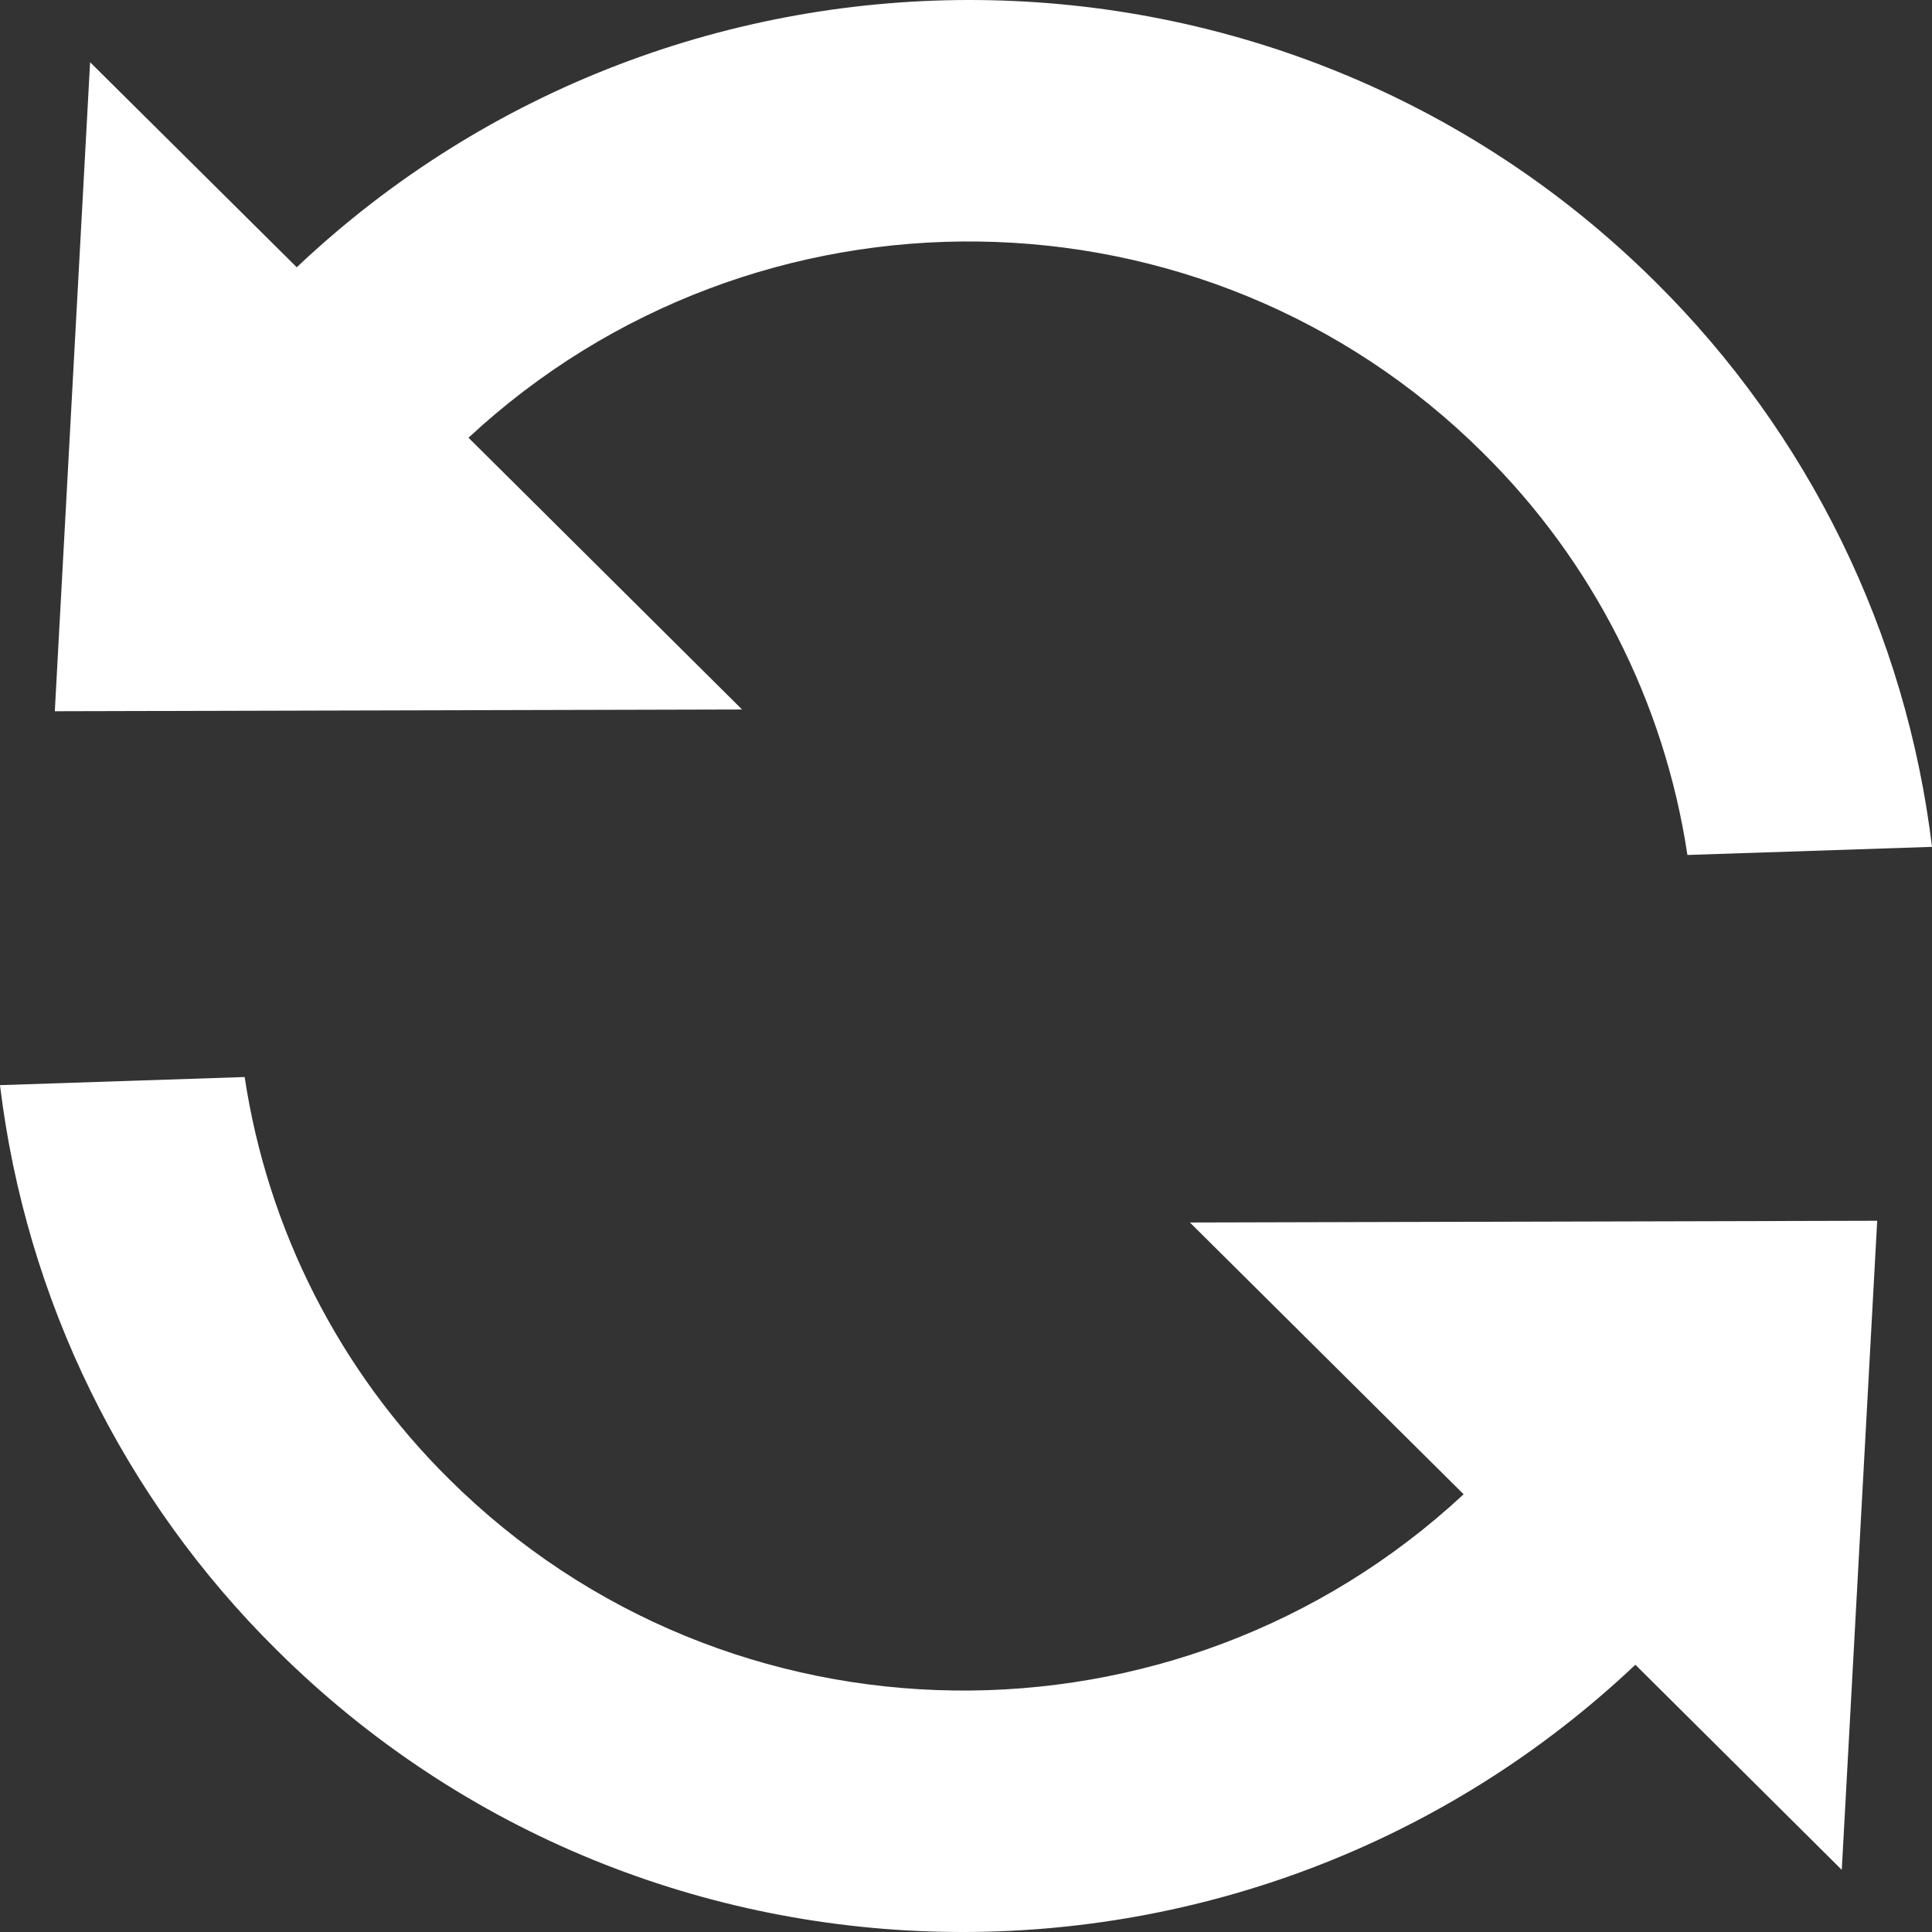 <svg width="30" height="30" viewBox="0 0 30 30" fill="none" xmlns="http://www.w3.org/2000/svg">
<rect x="0" y="0" width="30" height="30" fill="#333333" stroke="none"/>
<path d="M22.727 23.203C18.278 27.341 11.305 27.268 6.975 22.969C5.271 21.284 4.157 19.094 3.799 16.724L0 16.85C0.402 20.177 1.917 23.27 4.301 25.625C10.099 31.385 19.463 31.455 25.394 25.85L28.599 29.035L29.149 18.956L18.477 18.983L22.727 23.203ZM0.851 11.044L11.523 11.017L7.275 6.797C11.727 2.659 18.701 2.733 23.027 7.031C24.732 8.716 25.846 10.906 26.202 13.276L30 13.15C29.598 9.823 28.083 6.73 25.701 4.373C19.899 -1.385 10.535 -1.454 4.608 4.15L1.399 0.966L0.851 11.044Z" fill="white"/>
</svg>
